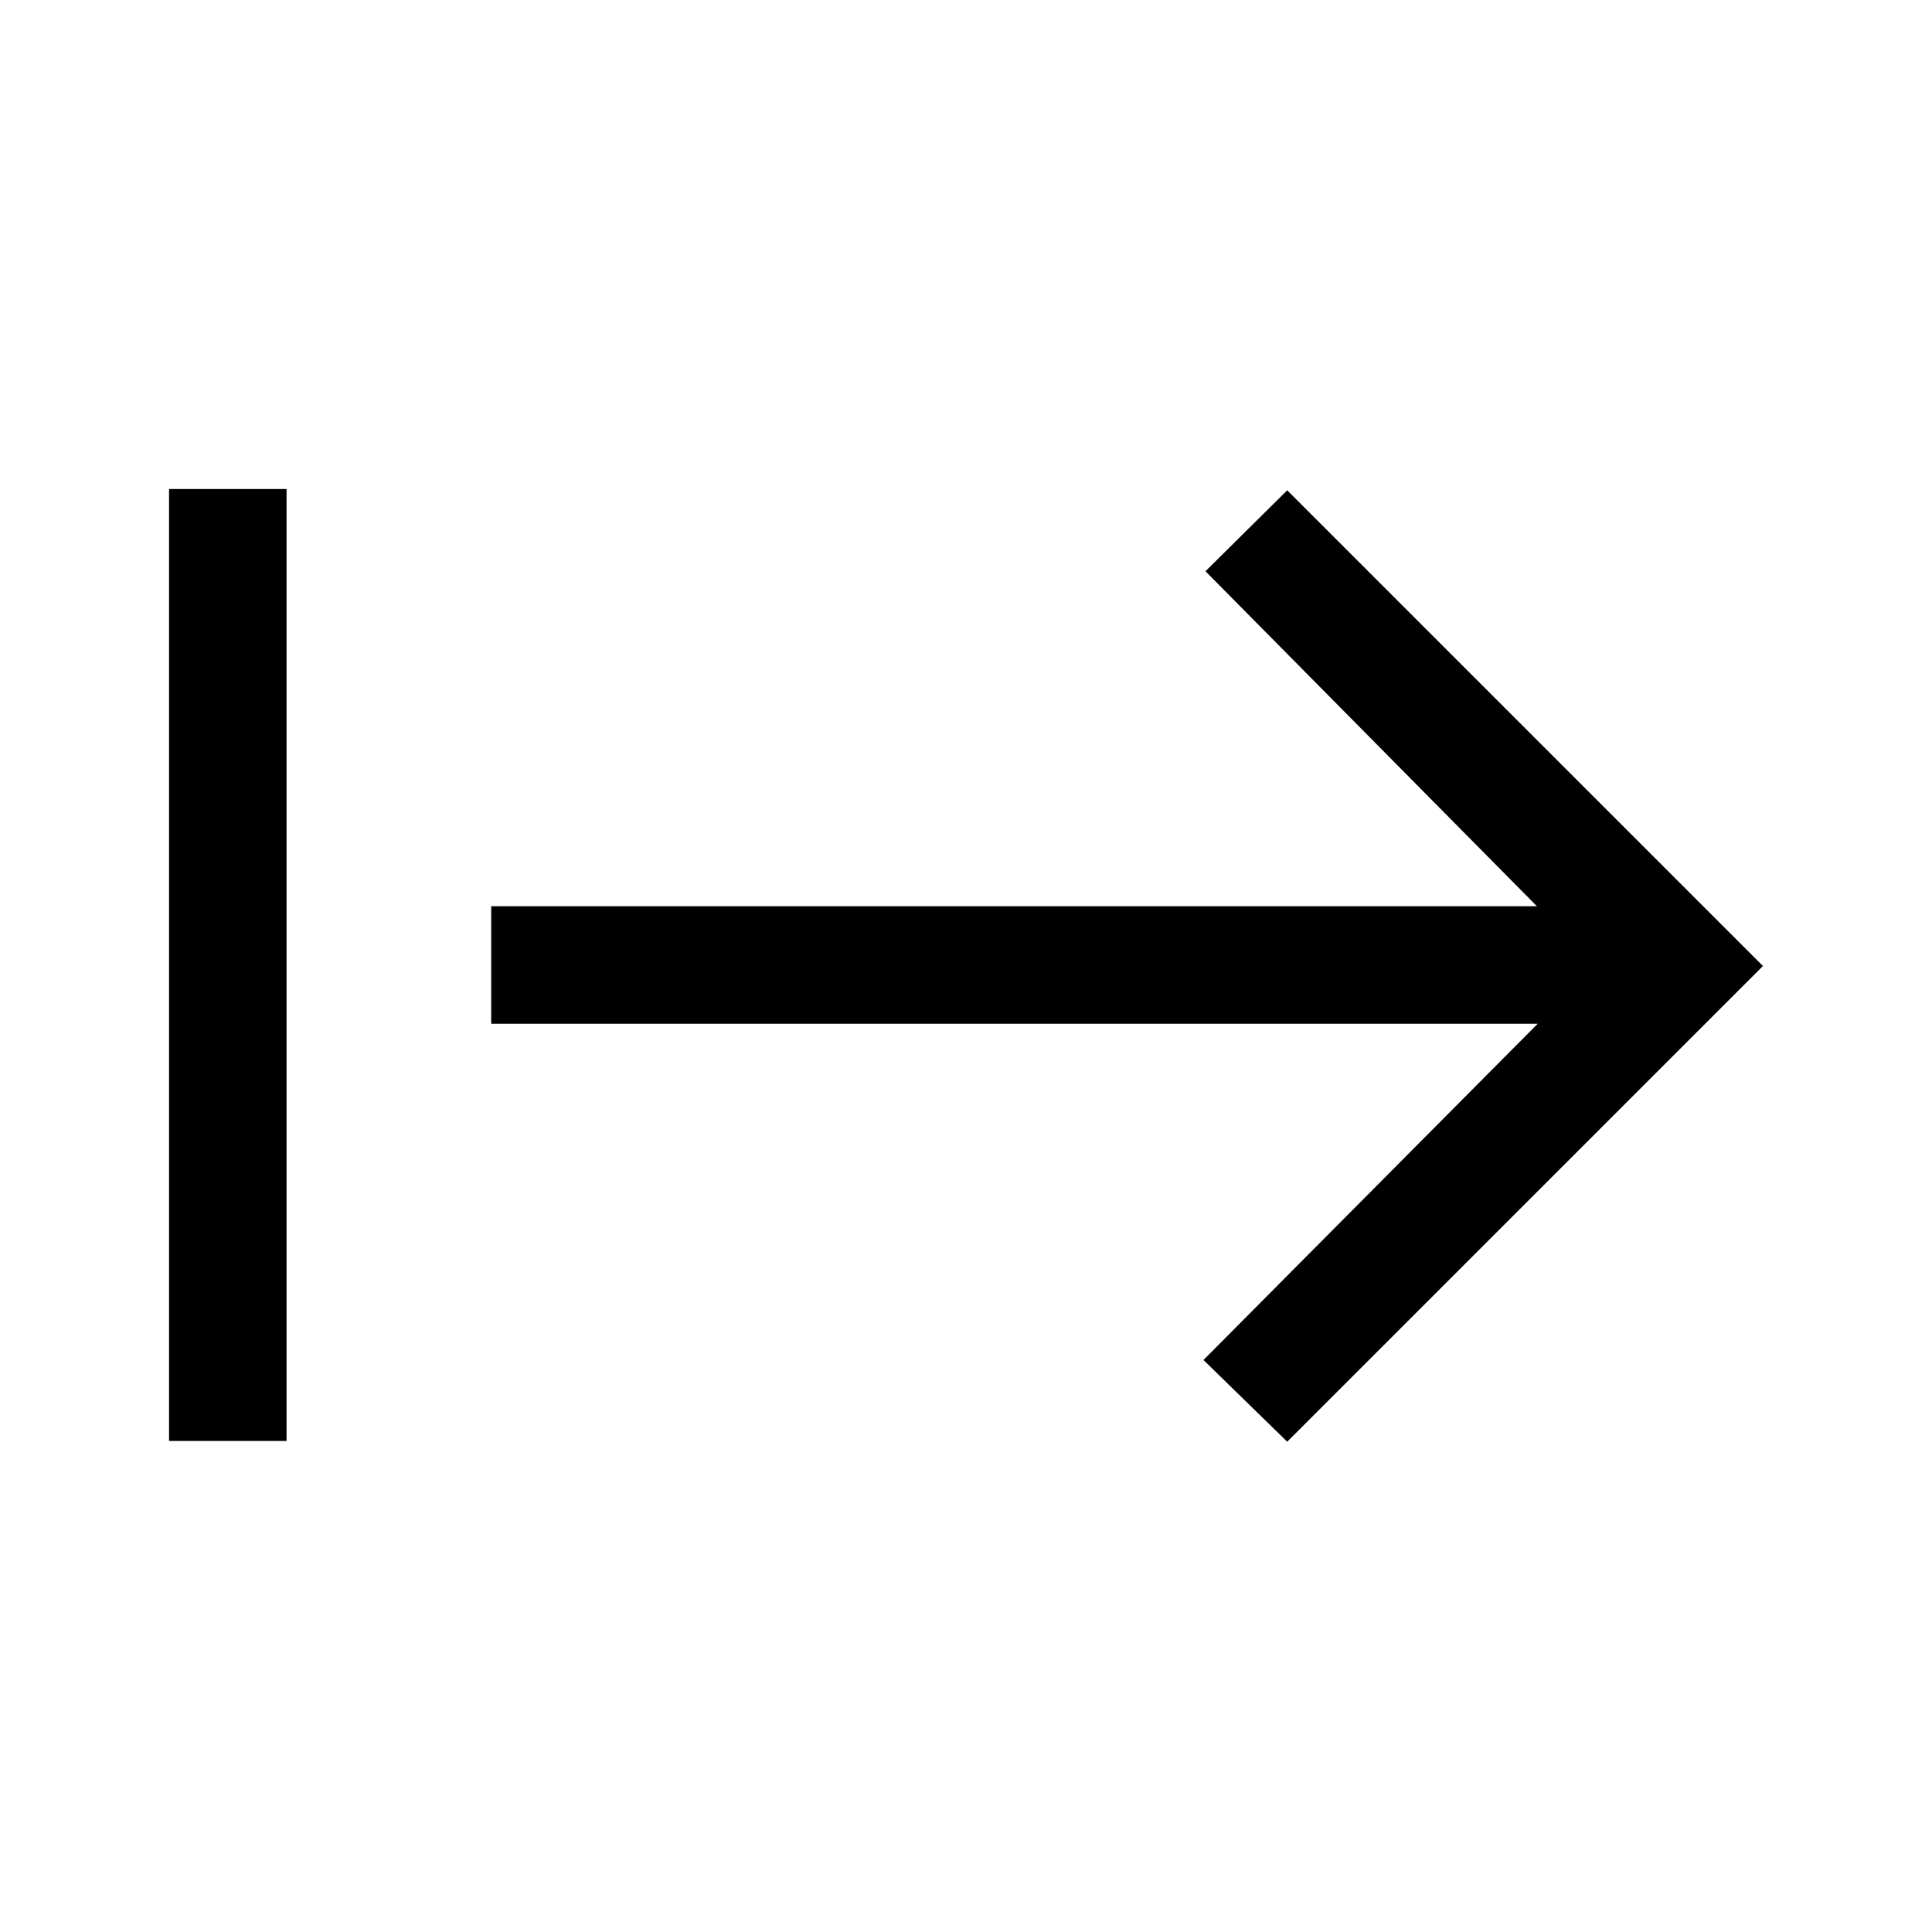 <svg xmlns="http://www.w3.org/2000/svg" height="48" viewBox="0 -960 960 960" width="48"><path d="M84-244v-473h58.39v473H84Zm555.61.38L598-284.23l166.08-167.08h-520v-58.38h519.61L599-676.15l40.61-40.23L876-480 639.61-243.62Z"/></svg>